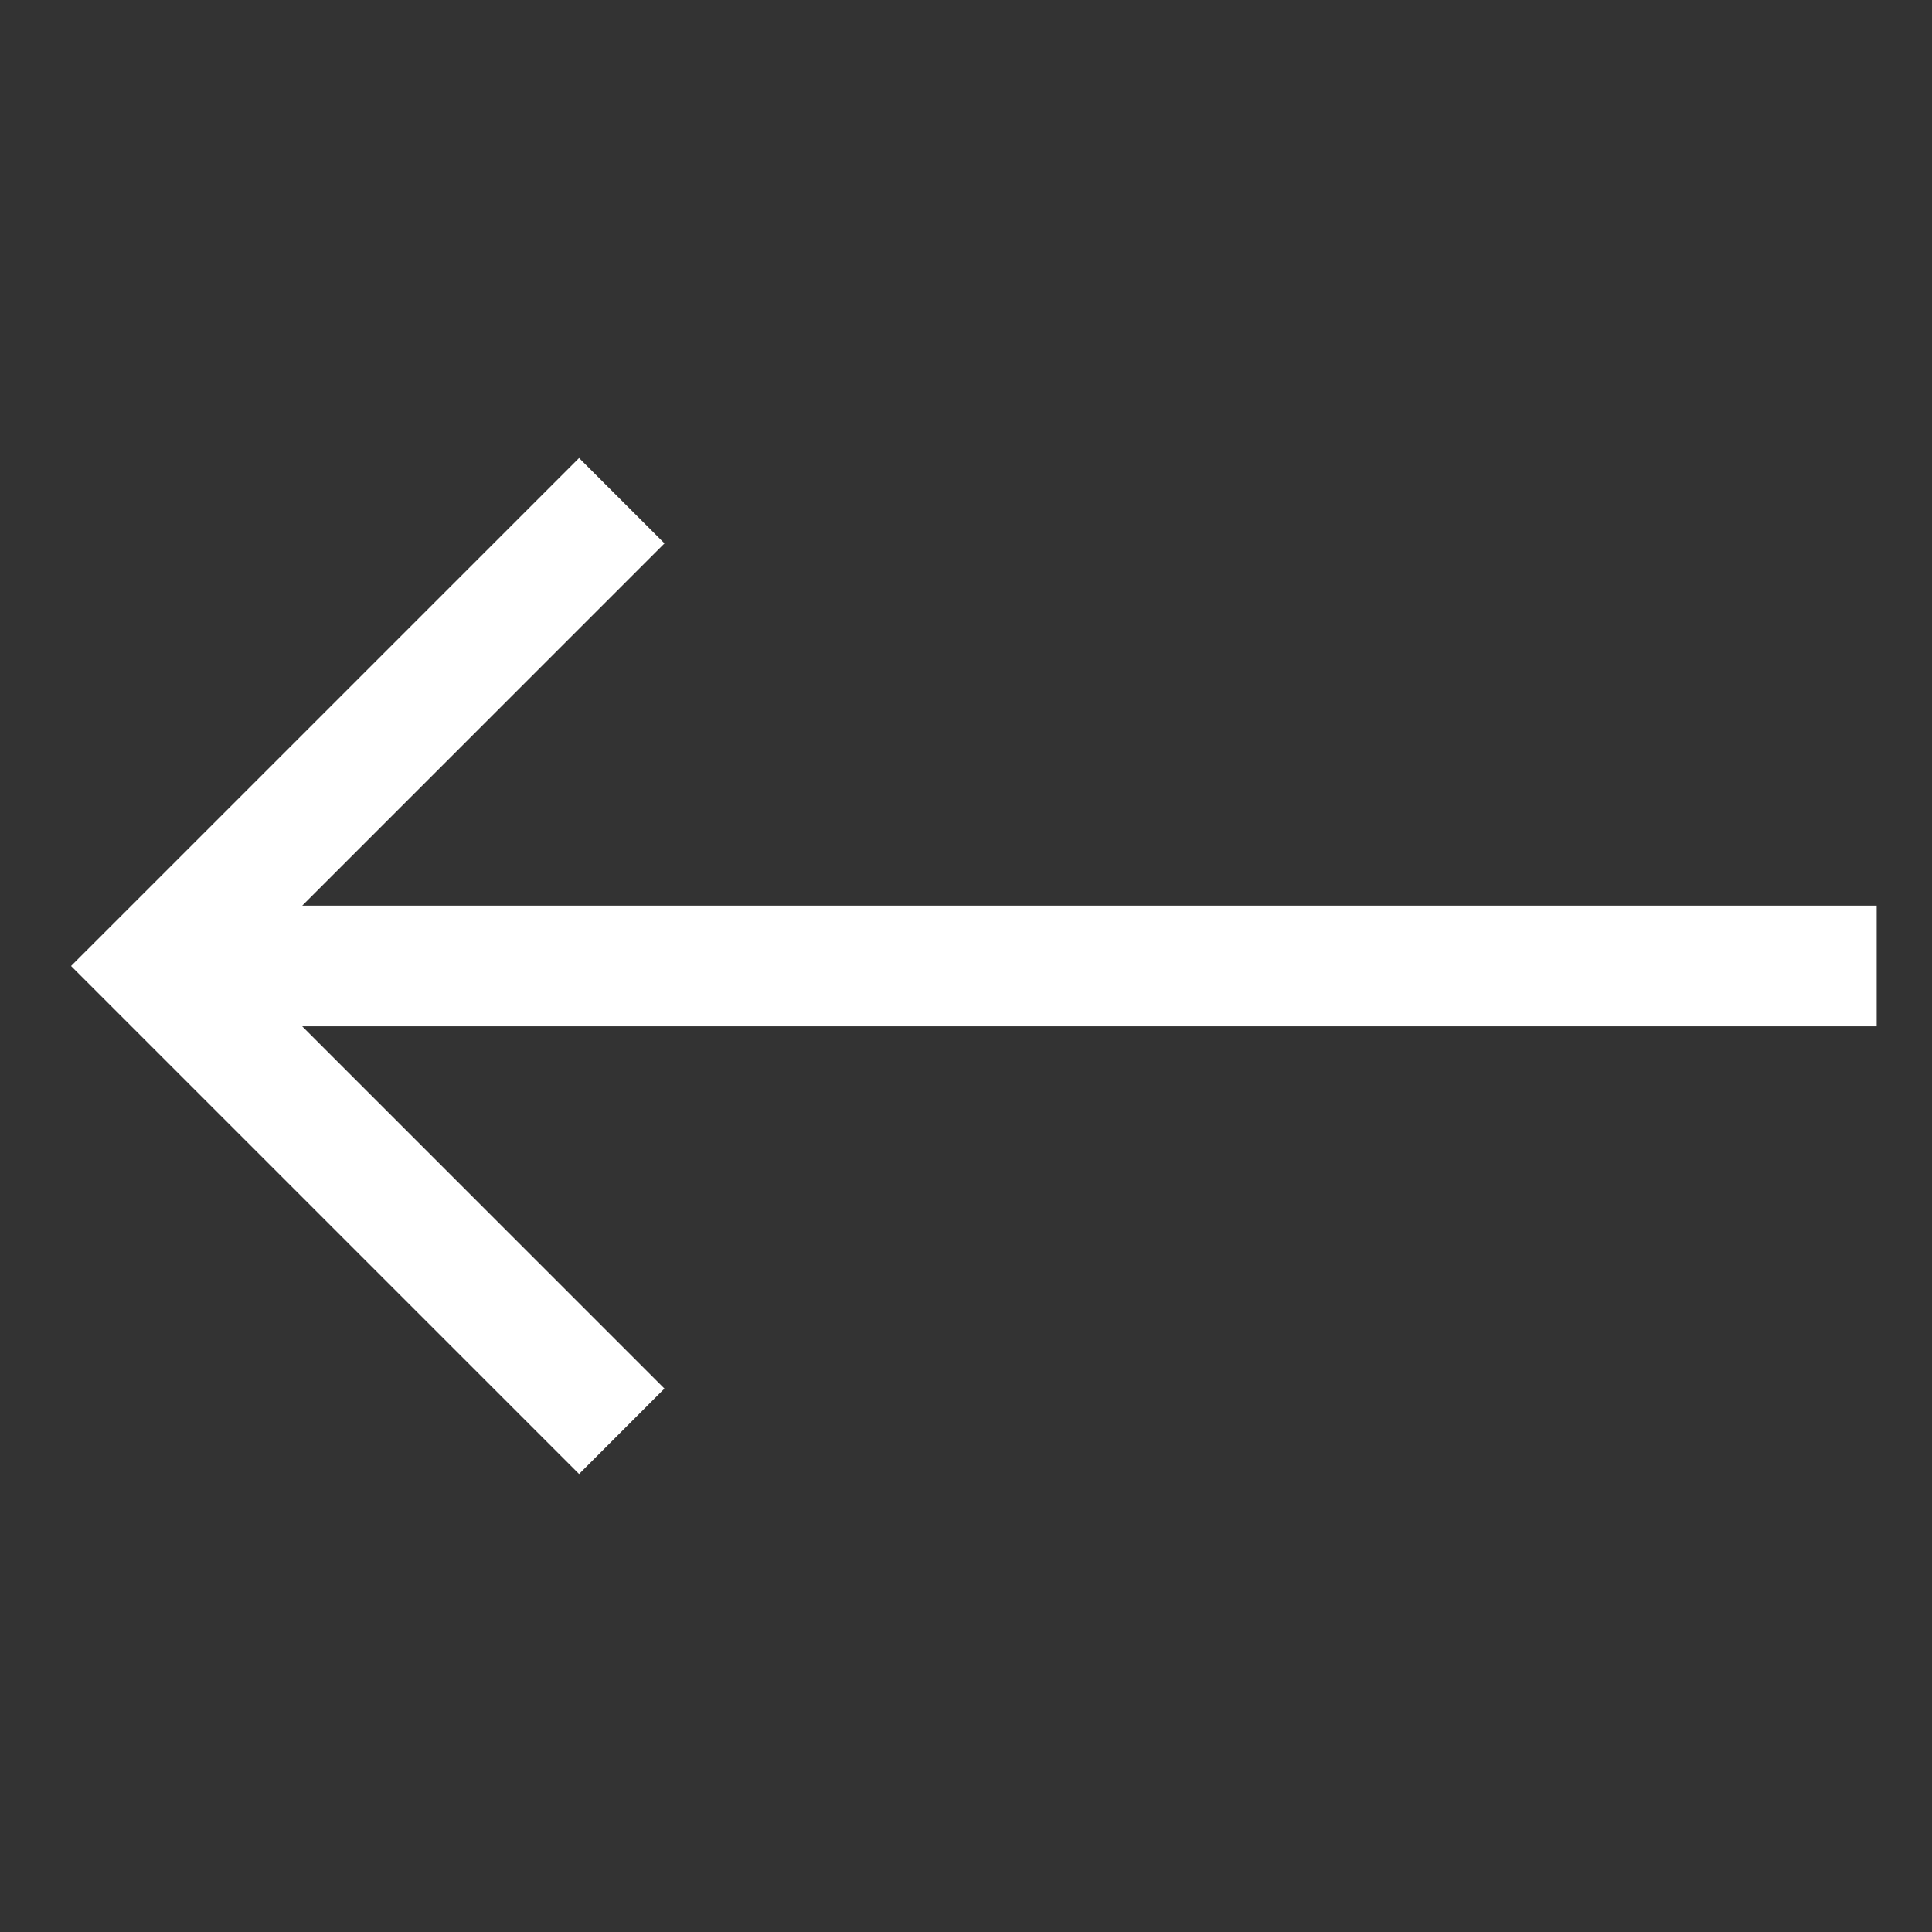 <svg width="44" height="44" fill="none" xmlns="http://www.w3.org/2000/svg"><rect width="100%" height="100%" fill="#333333" stroke="none"/><path d="M42.74 20.625H6.883l8.25-8.25-1.945-1.944L1.618 22l11.57 11.569 1.944-1.945-8.25-8.25H42.74v-2.75Z" fill="#fff"/></svg>